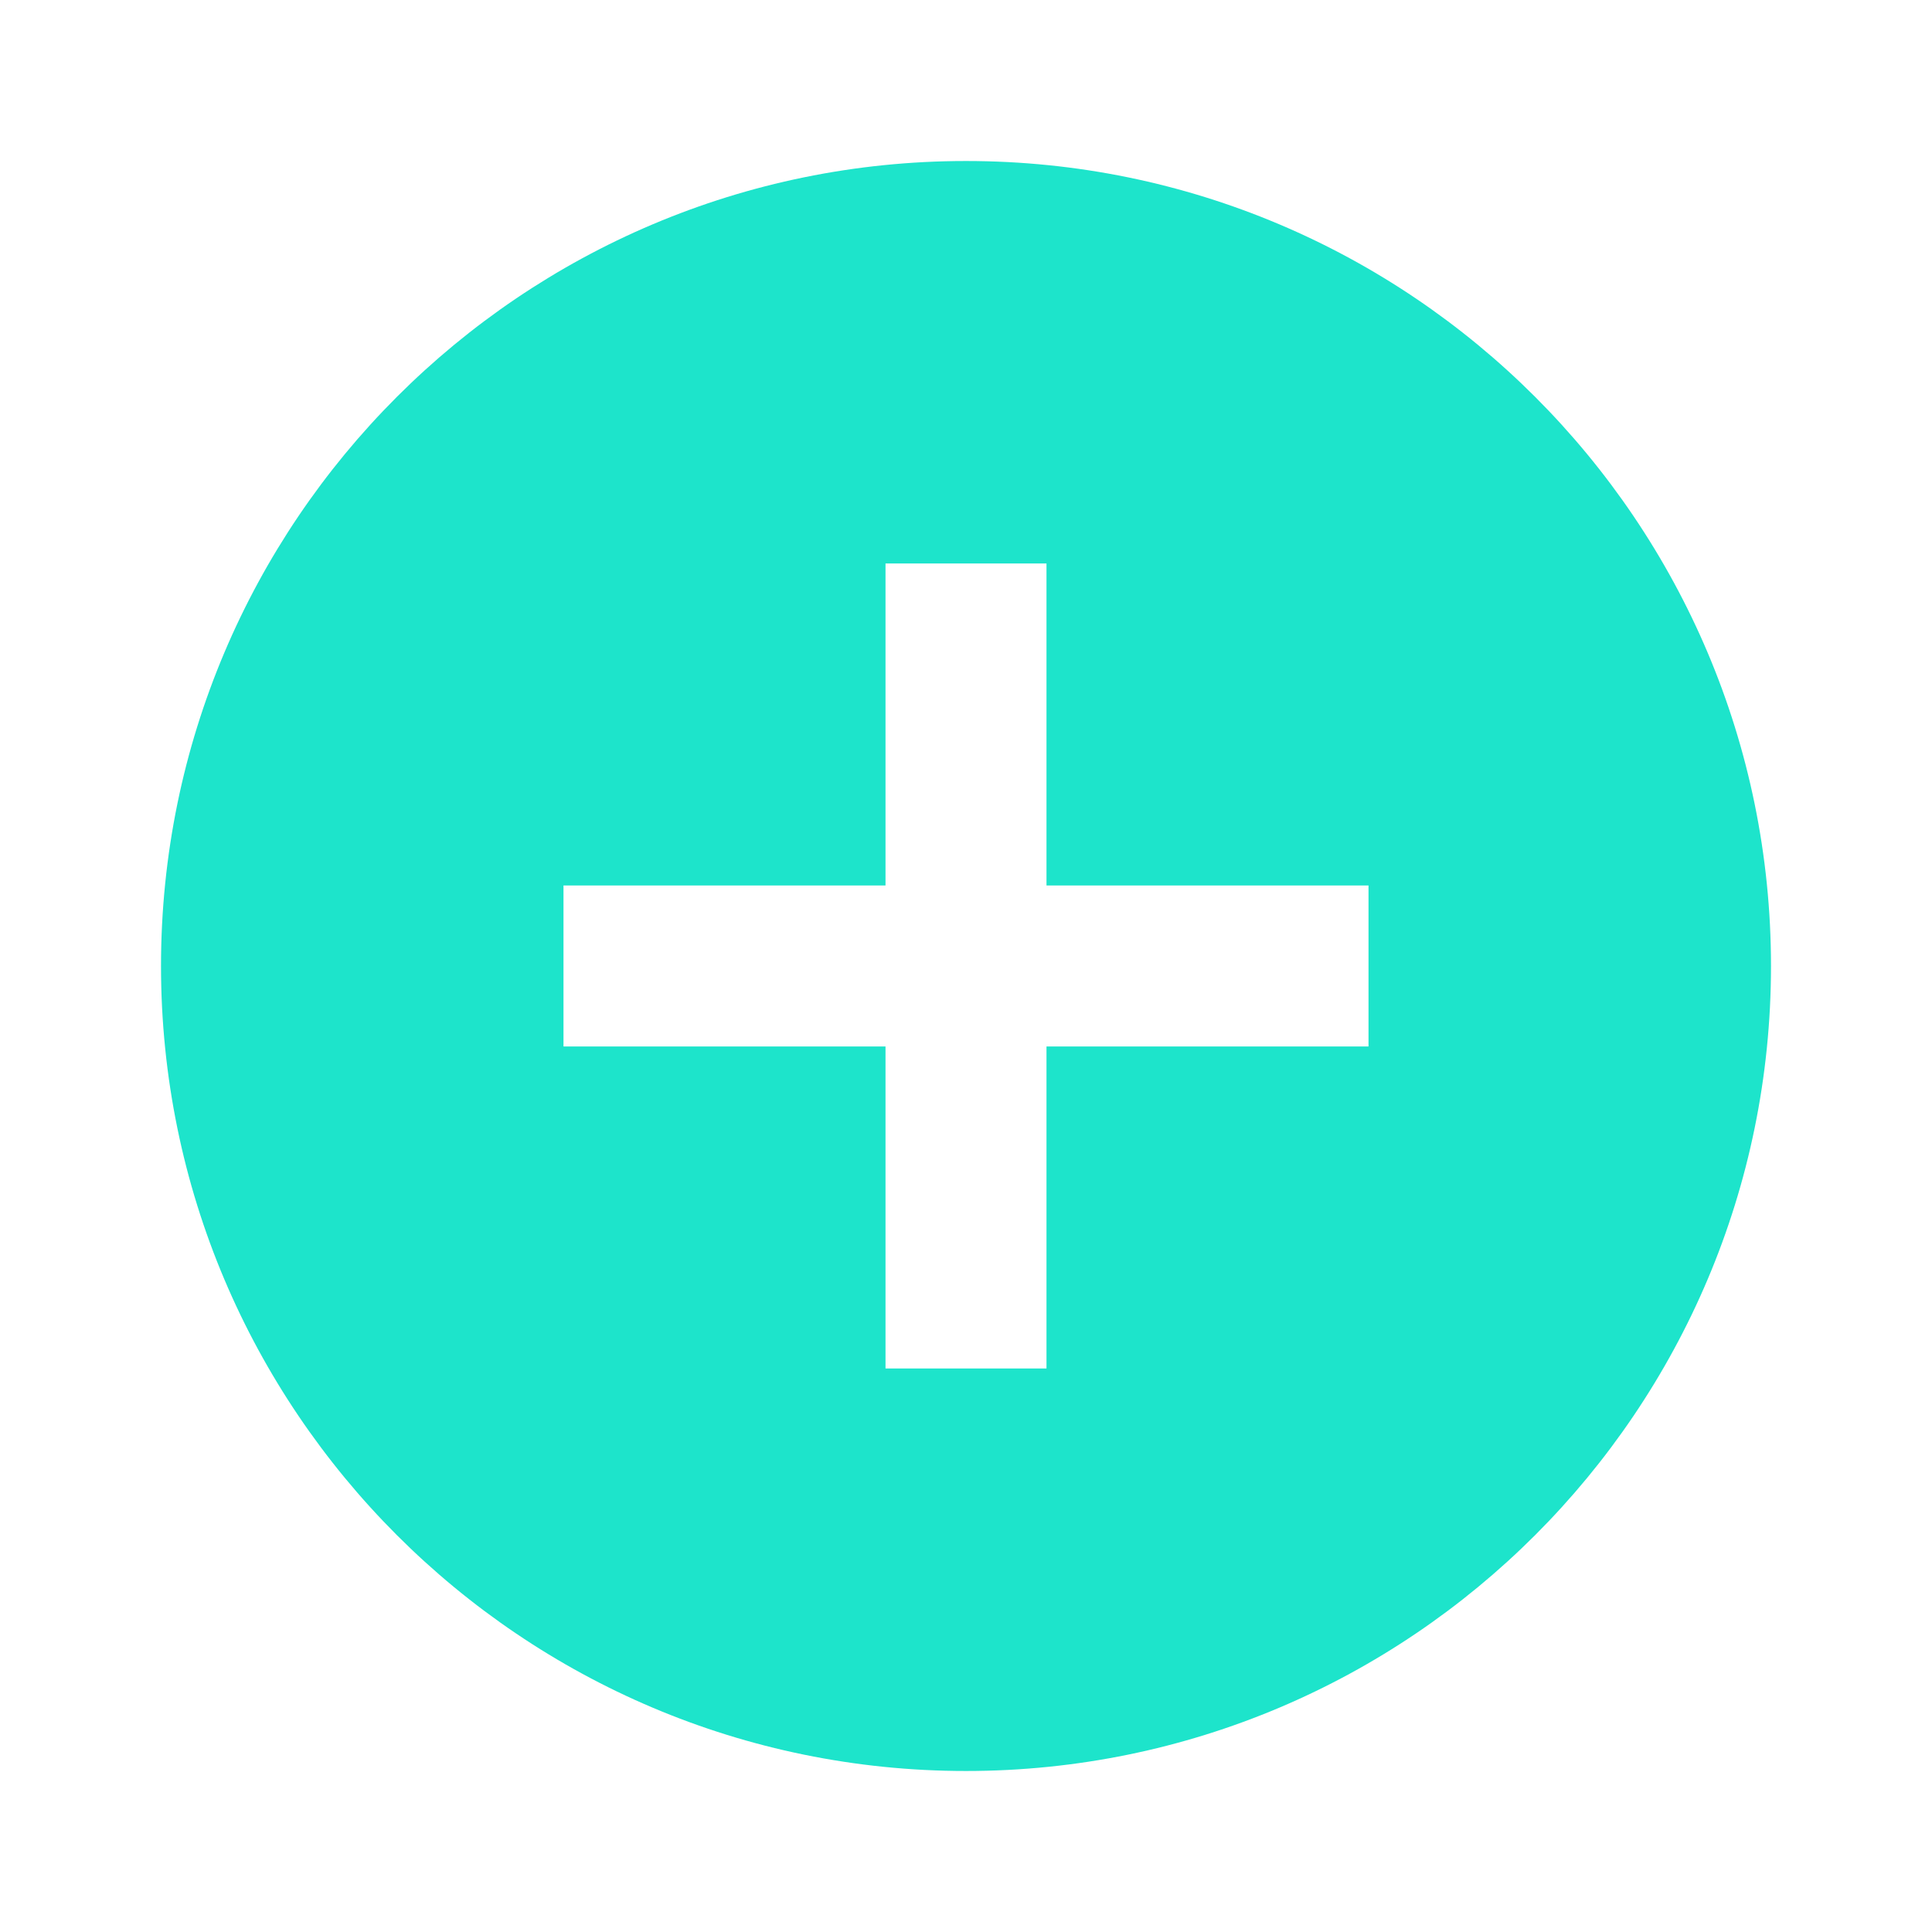 <svg
    width="45"
    height="45"
    viewBox="0 0 80 80"
    fill="white"
    xmlns="http://www.w3.org/2000/svg"
  >
    <g clip-path="url(#clip0_652_130)">
      <path
        d="M40 6.667C21.6 6.667 6.667 21.6 6.667 40C6.667 58.4 21.6 73.333 40 73.333C58.4 73.333 73.333 58.4 73.333 40C73.333 21.6 58.4 6.667 40 6.667ZM56.667 43.333H43.333V56.666H36.667V43.333H23.333V36.666H36.667V23.333H43.333V36.666H56.667V43.333Z"
        fill="#1DE4CB"
      />
    </g>
    <defs>
      <clipPath id="clip0_652_130">
        <rect width="80" height="80" fill="white" />
      </clipPath>
    </defs>
  </svg>



